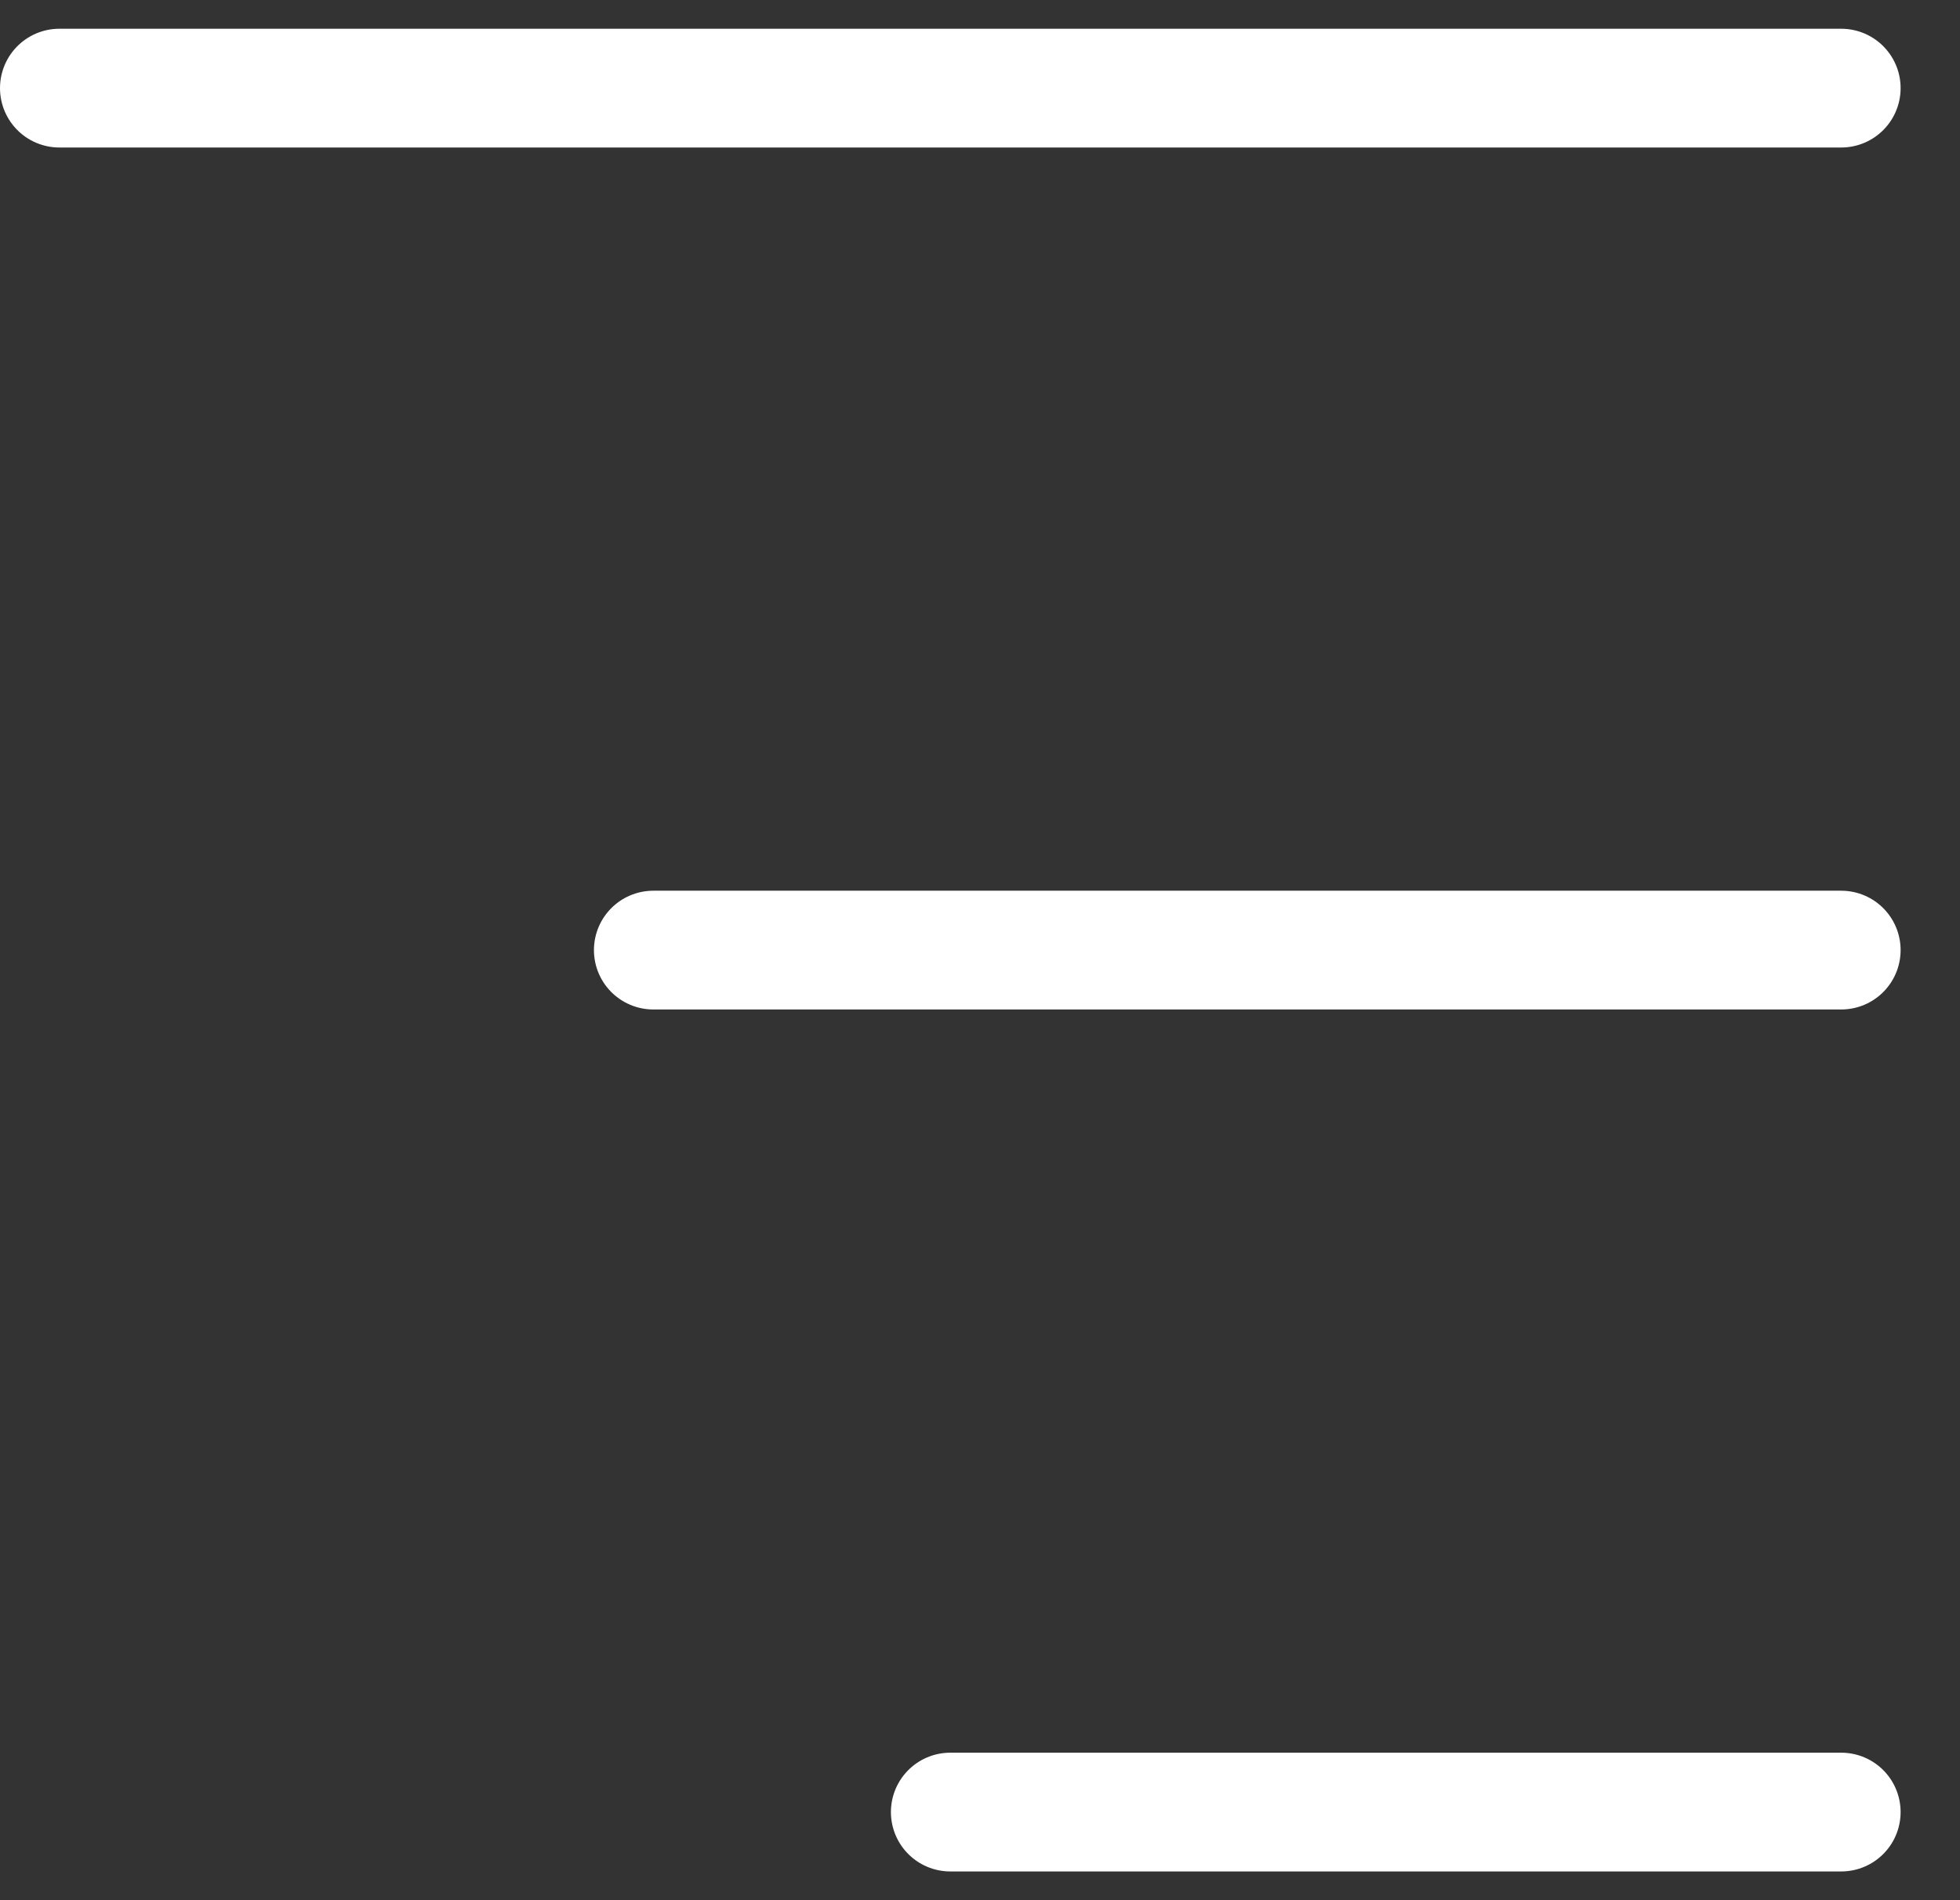 <svg width="33" height="32" viewBox="0 0 33 32" fill="none" xmlns="http://www.w3.org/2000/svg">
<rect x="0" y="0" width="33" height="32" fill="#333333" stroke="none"/>
<path d="M31 30.516L16 30.516" stroke="white" stroke-width="2" stroke-linecap="round" stroke-linejoin="round"/>
<path d="M31 1.484L1 1.484" stroke="white" stroke-width="2" stroke-linecap="round" stroke-linejoin="round"/>
<path d="M31 16L11 16" stroke="white" stroke-width="2" stroke-linecap="round" stroke-linejoin="round"/>
</svg>
